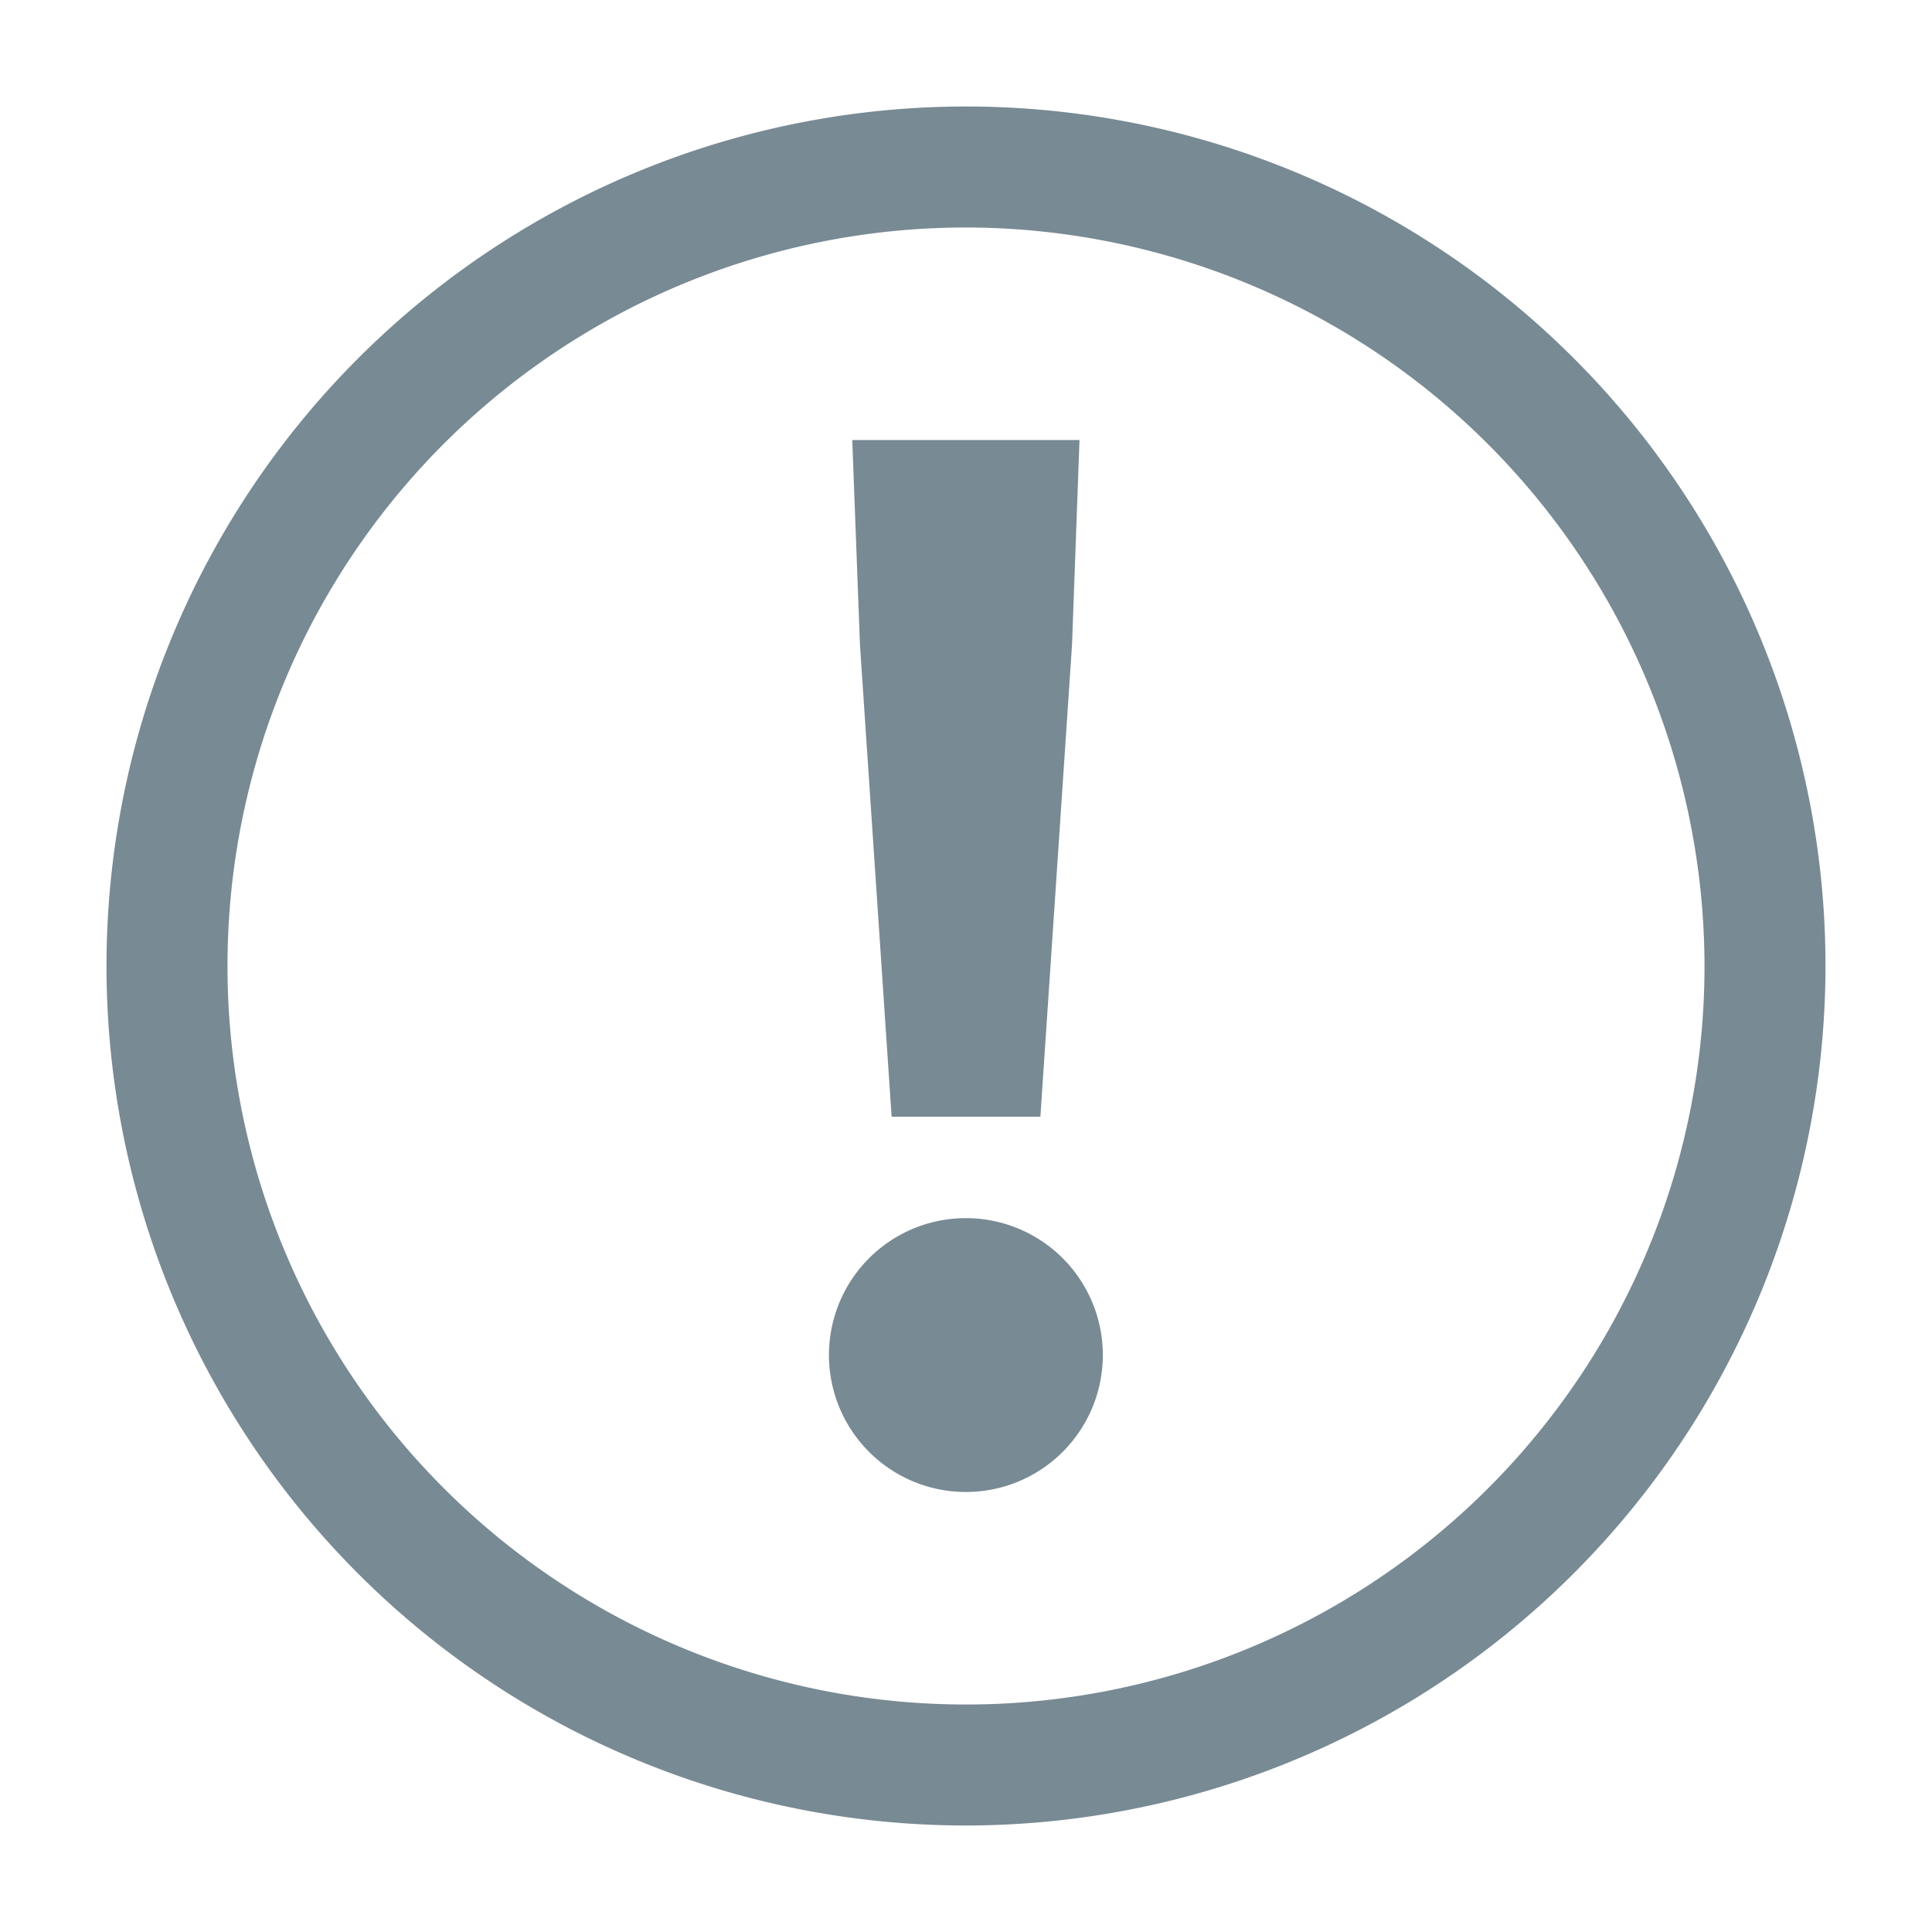 <svg xmlns="http://www.w3.org/2000/svg" viewBox="0 0 80 80"><defs><style>.cls-1{fill:#788a94;}</style></defs><g id="Layer_2" data-name="Layer 2"><path class="cls-1" d="M40,75.59A35.59,35.59,0,1,1,75.59,40,35.62,35.62,0,0,1,40,75.59ZM40,9.42A30.58,30.58,0,1,0,70.58,40,30.62,30.62,0,0,0,40,9.42Z"/><path class="cls-1" d="M34.33,55.88A5.67,5.67,0,1,1,40,61.78,5.67,5.67,0,0,1,34.33,55.88Zm1.28-29.17-.32-8.49H44.7l-.31,8.49L43.08,46.24H36.92Z"/></g></svg>